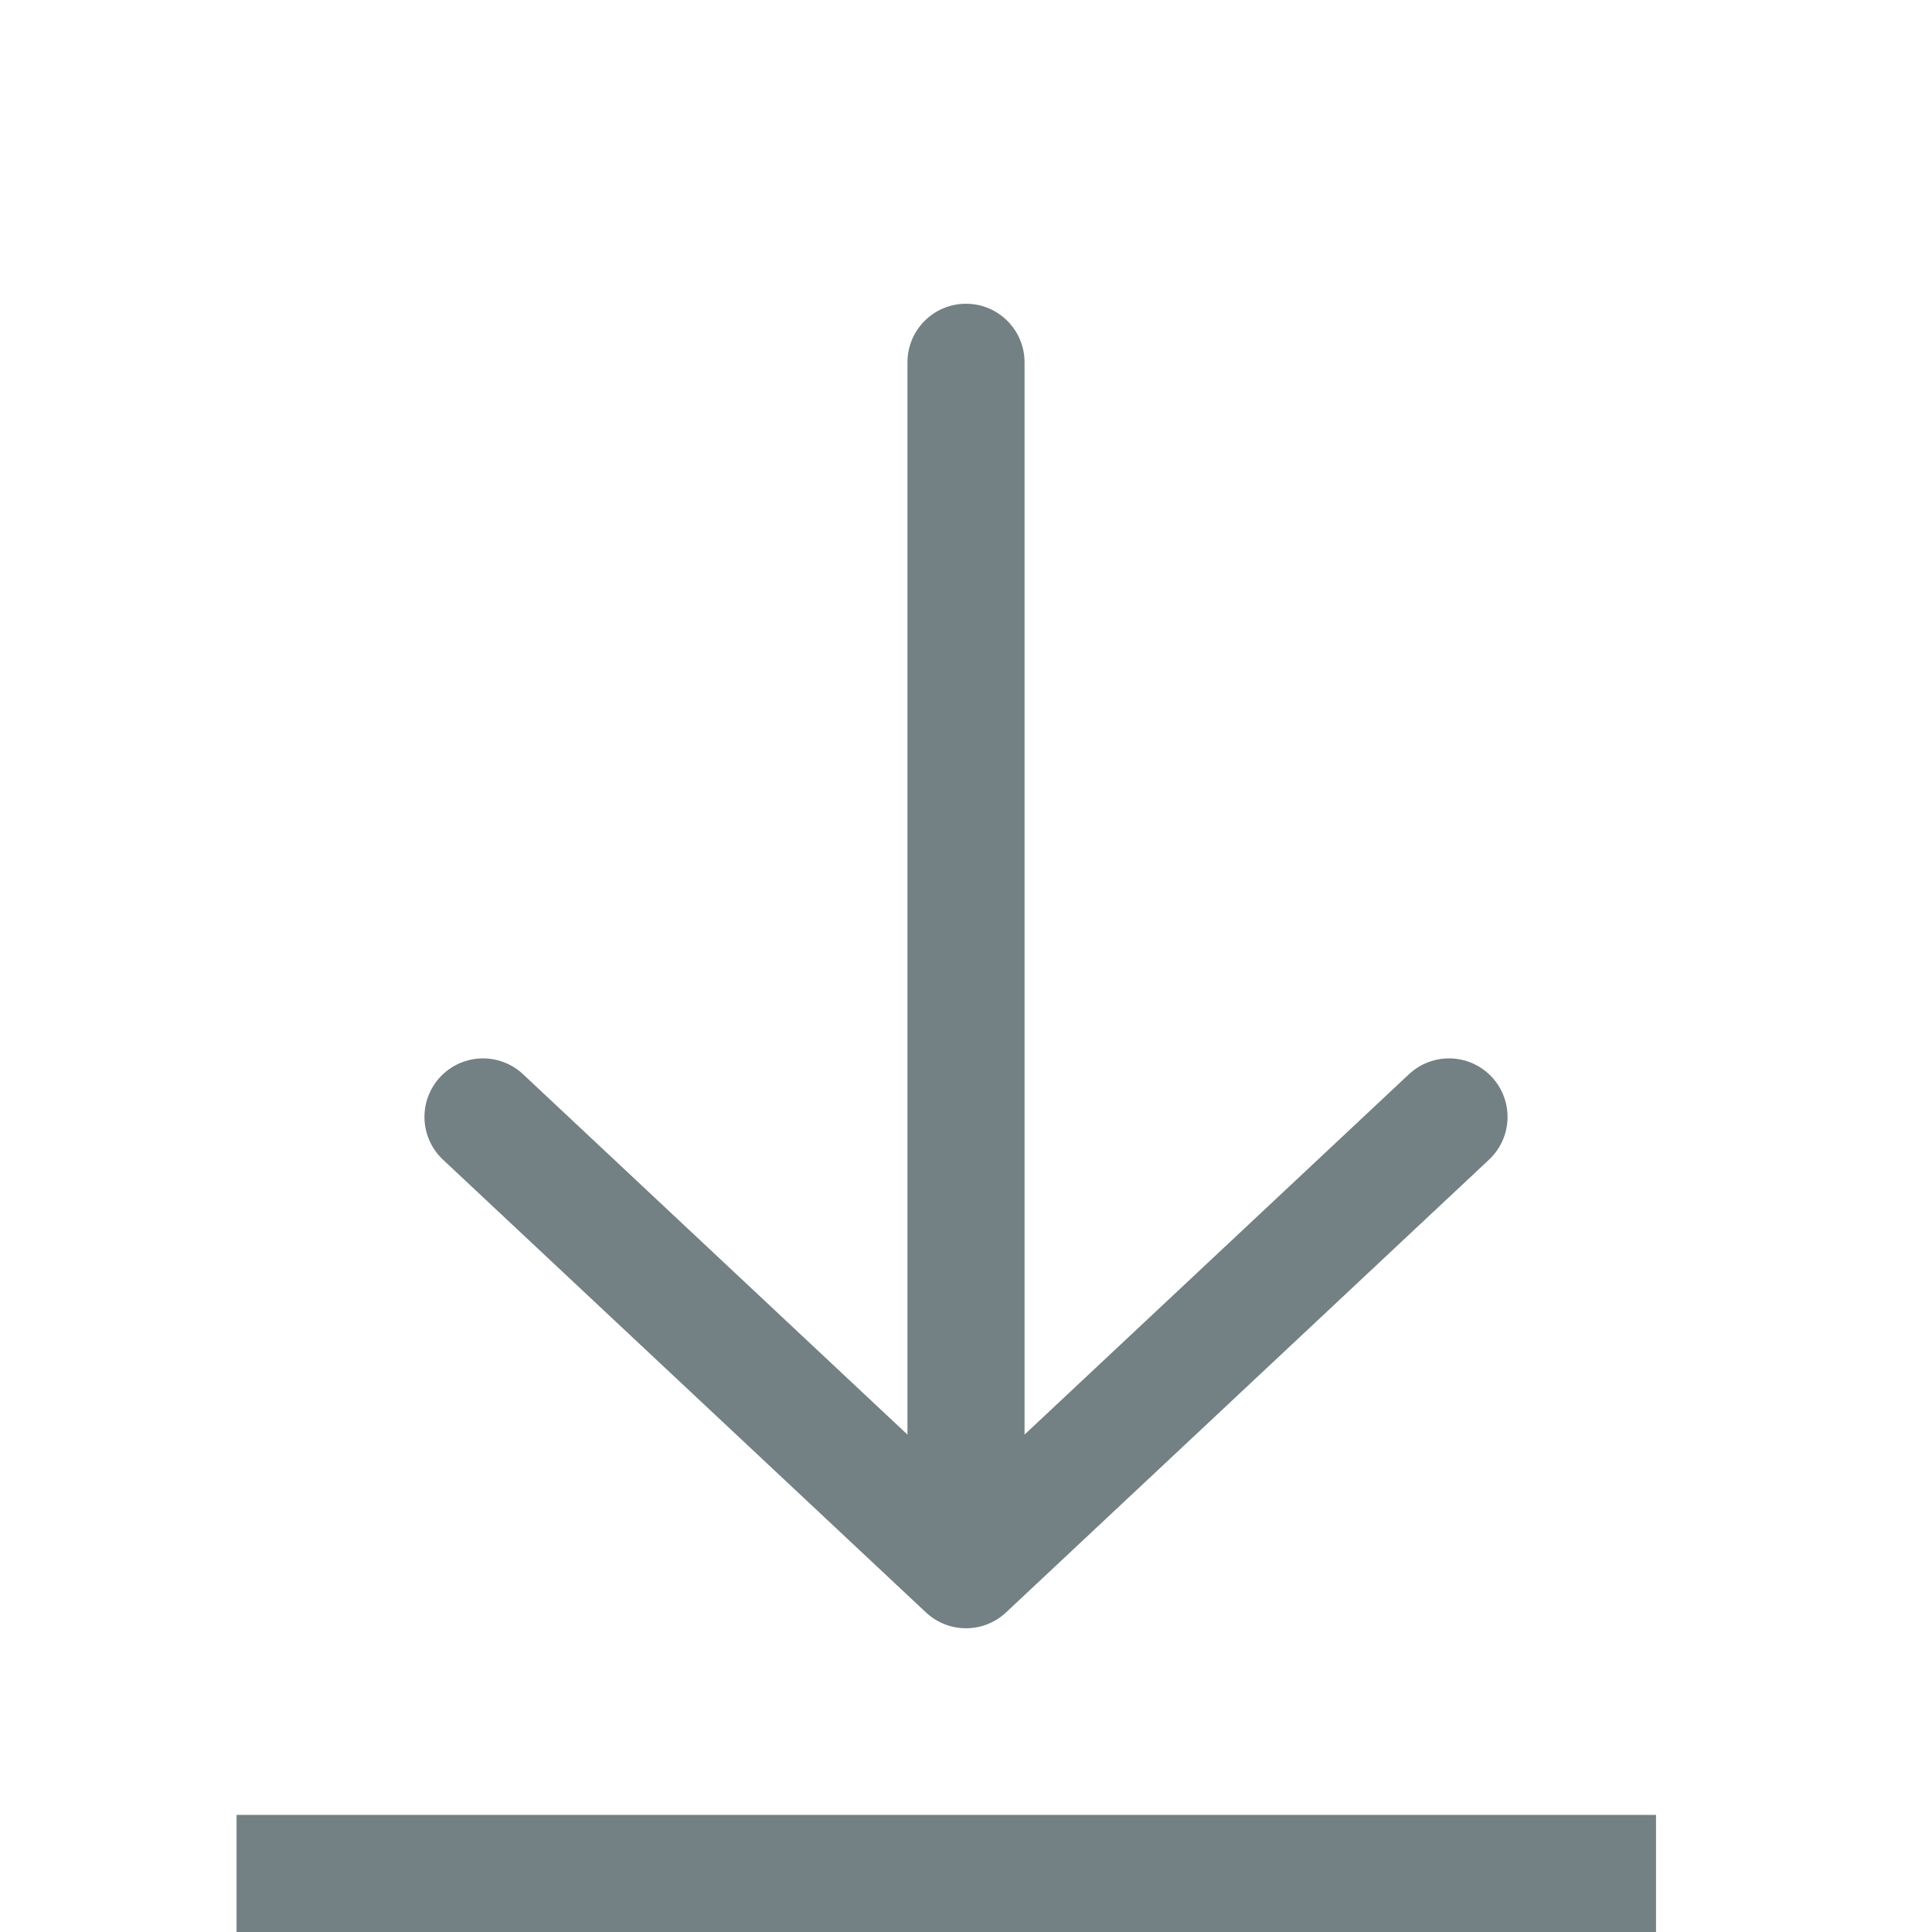 <svg width="33" height="33" viewBox="0 0 33 33" fill="none" xmlns="http://www.w3.org/2000/svg">
<g clip-path="url(#clip0_95_1860)">
<path d="M16.5 6.188L16.5 26.812M16.5 26.812L24.75 19.078M16.5 26.812L8.25 19.078" stroke="#738084" stroke-width="2" stroke-linecap="round" stroke-linejoin="round"/>
<line x1="4.041" y1="32" x2="28.286" y2="32" stroke="#738084" stroke-width="2"/>
</g>
<defs>
<clipPath id="clip0_95_1860">
<rect width="33" height="33" fill="white" transform="translate(33 33) rotate(180)"/>
</clipPath>
</defs>
</svg>

